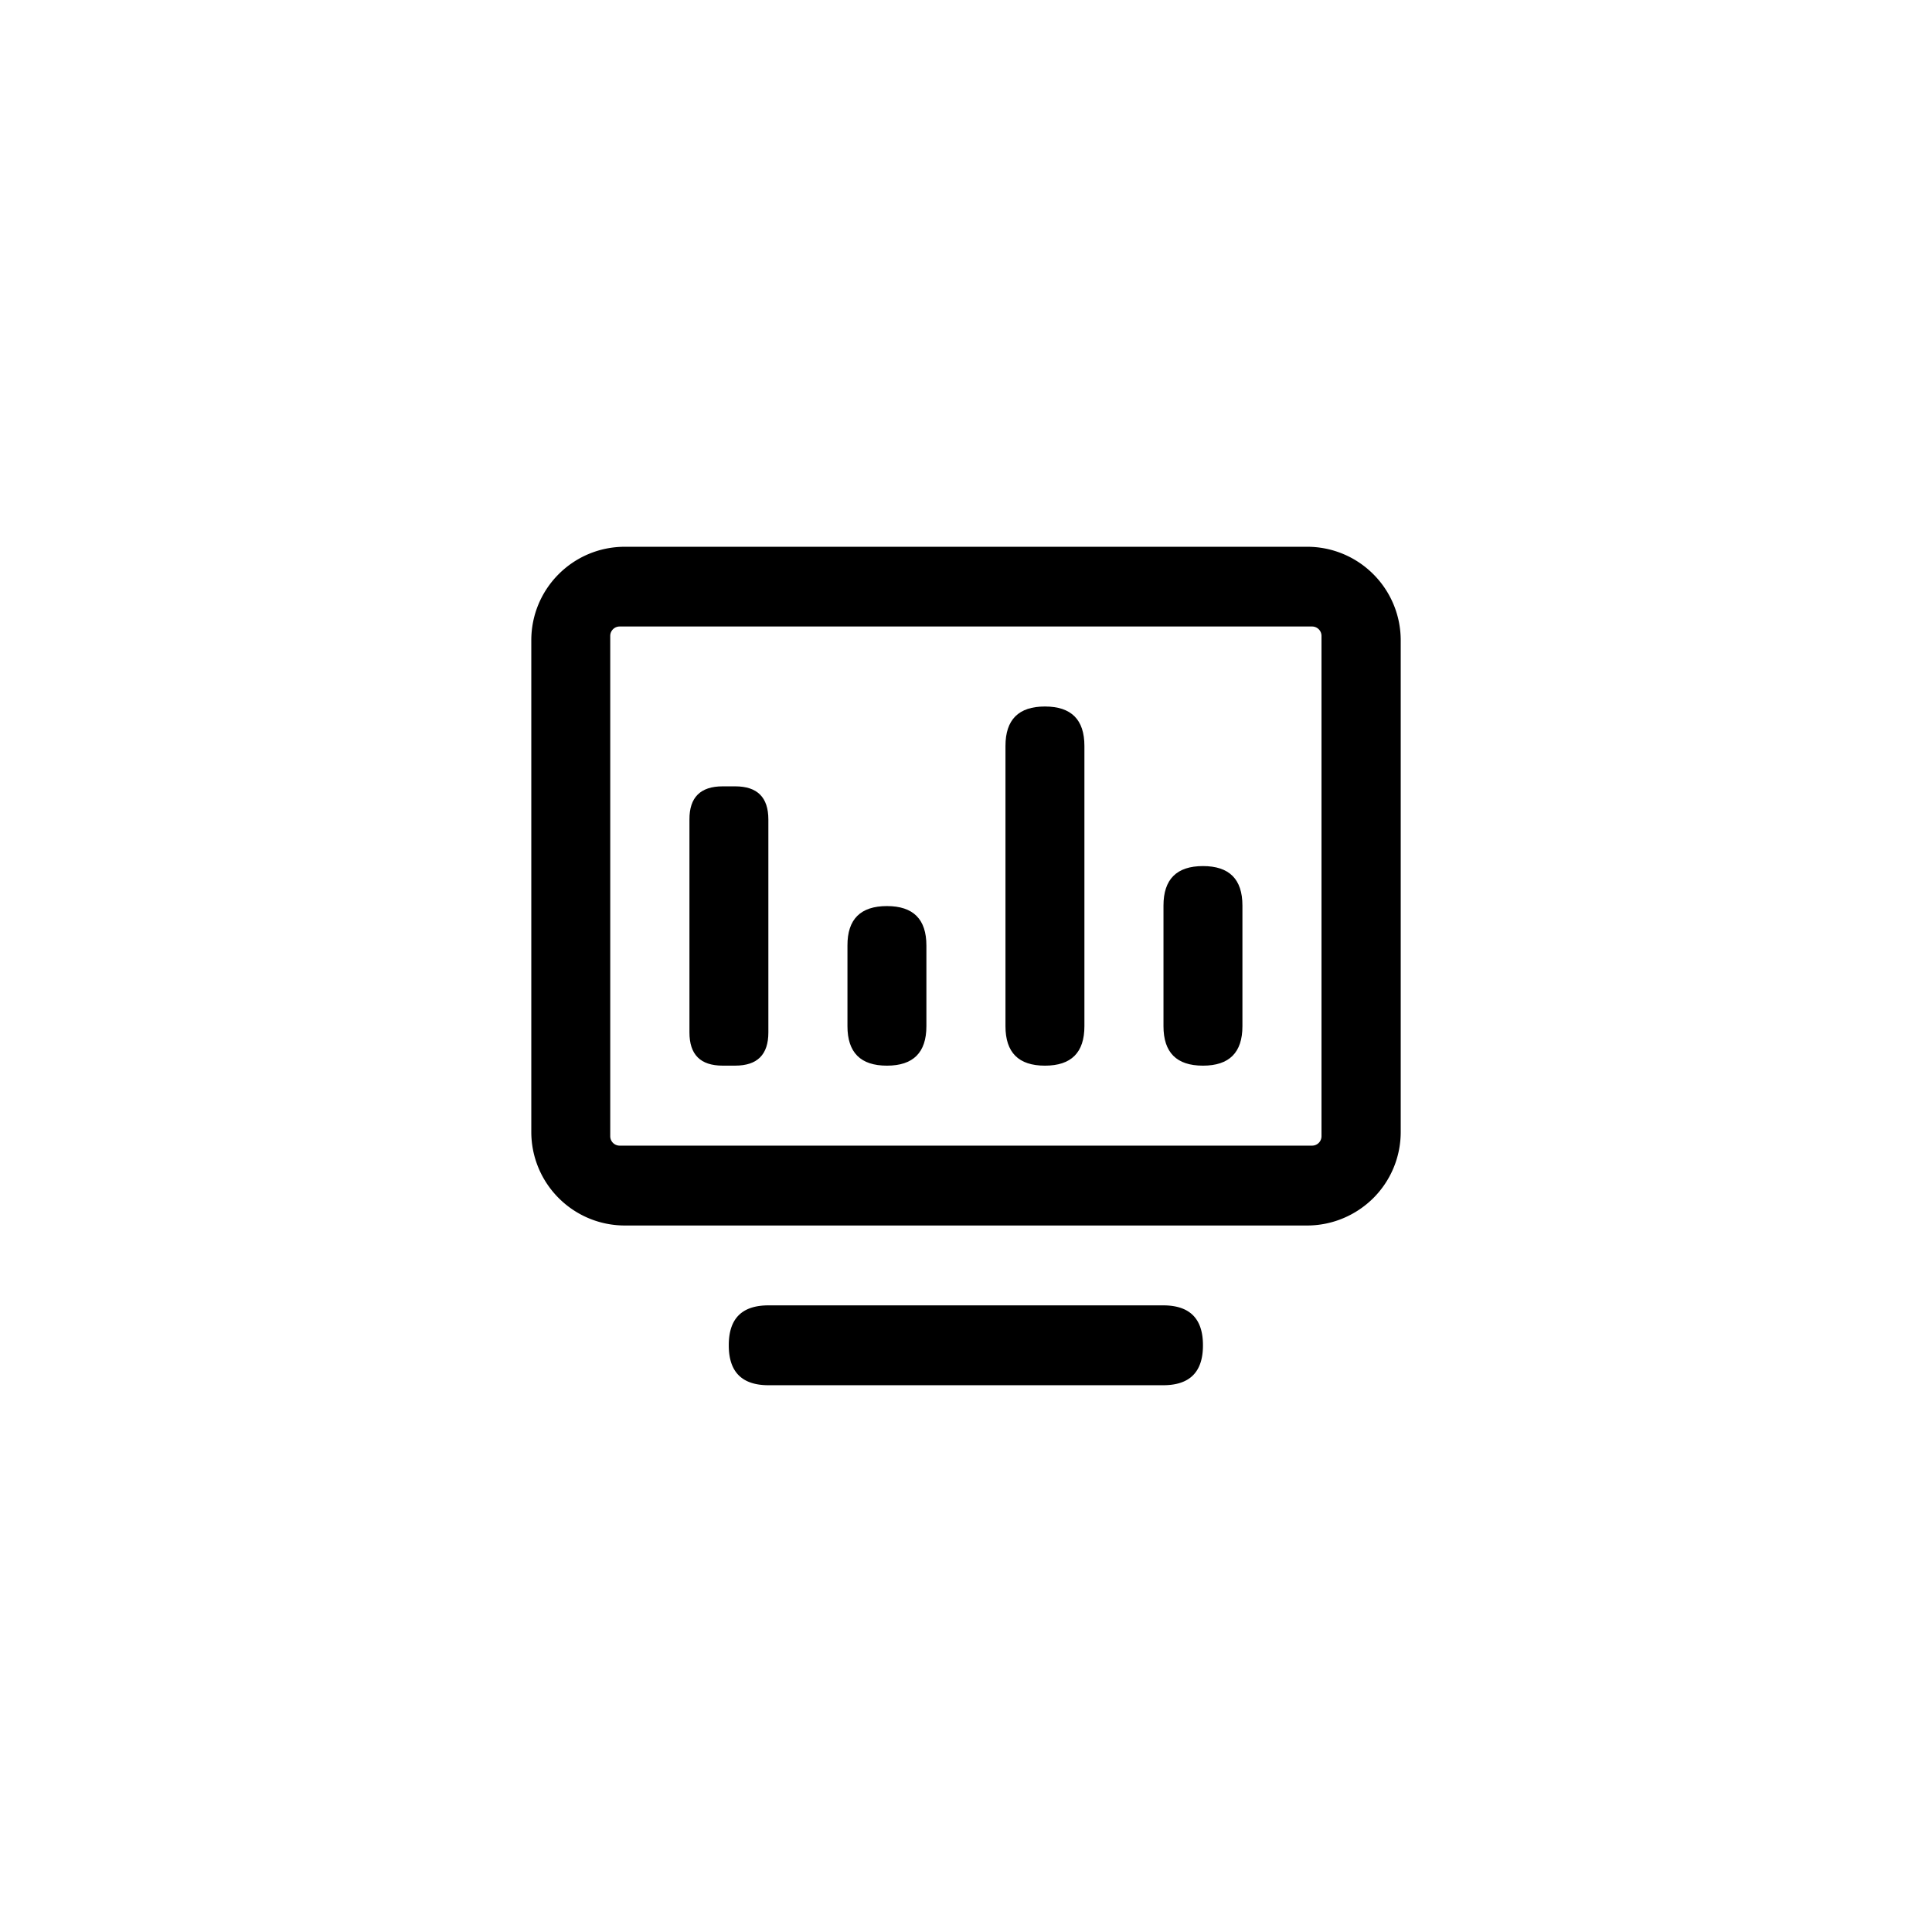 <?xml version="1.0" standalone="no"?><!DOCTYPE svg PUBLIC "-//W3C//DTD SVG 1.1//EN" "http://www.w3.org/Graphics/SVG/1.1/DTD/svg11.dtd"><svg t="1576459711357" class="icon" viewBox="0 0 1024 1024" version="1.1" xmlns="http://www.w3.org/2000/svg" p-id="4015" xmlns:xlink="http://www.w3.org/1999/xlink" width="128" height="128"><defs><style type="text/css"></style></defs><path d="M692.78 649.54H331.16c-13.14 0-25.72-5.21-35.03-14.53a49.51 49.51 0 0 1-14.53-35.03V339.36c0-27.38 22.17-49.56 49.56-49.56h361.69c13.14 0 25.72 5.21 35.03 14.53a49.51 49.51 0 0 1 14.53 35.03v260.63c0 13.14-5.21 25.72-14.53 35.03-9.39 9.31-21.97 14.52-35.1 14.52z m7.64-47.33V337.06c0-2.78-2.22-5-5-5H328.44c-2.78 0-5 2.22-5 5v265.15c0 2.78 2.22 5 5 5h366.97c2.79 0.01 5.01-2.22 5.01-5zM407.33 691.87h209.2c14.04 0 21.06 7.02 21.06 21.06v0.21c0 14.04-7.02 21.06-21.06 21.06h-209.2c-14.04 0-21.06-7.02-21.06-21.06v-0.21c0-14.11 7.02-21.06 21.06-21.06z" p-id="4016"></path><path d="M383 416.78h6.67c11.75 0 17.58 5.84 17.58 17.58v112.87c0 11.75-5.84 17.58-17.58 17.58H383c-11.75 0-17.58-5.84-17.58-17.58V434.37c-0.07-11.75 5.84-17.59 17.58-17.59zM470.09 480.24c13.97 0 20.92 6.95 20.92 20.92v42.74c0 13.97-6.95 20.92-20.92 20.92-13.97 0-20.92-6.95-20.92-20.92v-42.74c-0.07-13.97 6.95-20.92 20.92-20.92zM553.84 374.46c13.97 0 20.92 6.95 20.92 20.92V543.9c0 13.97-6.95 20.92-20.92 20.92-13.97 0-20.92-6.95-20.92-20.92V395.38c0-13.97 6.95-20.92 20.92-20.92zM637.59 459.04c13.97 0 20.92 6.95 20.92 20.92v63.94c0 13.97-6.95 20.92-20.92 20.92-13.97 0-20.92-6.95-20.92-20.92v-63.94c0-13.9 6.95-20.92 20.92-20.92z" p-id="4017"></path></svg>